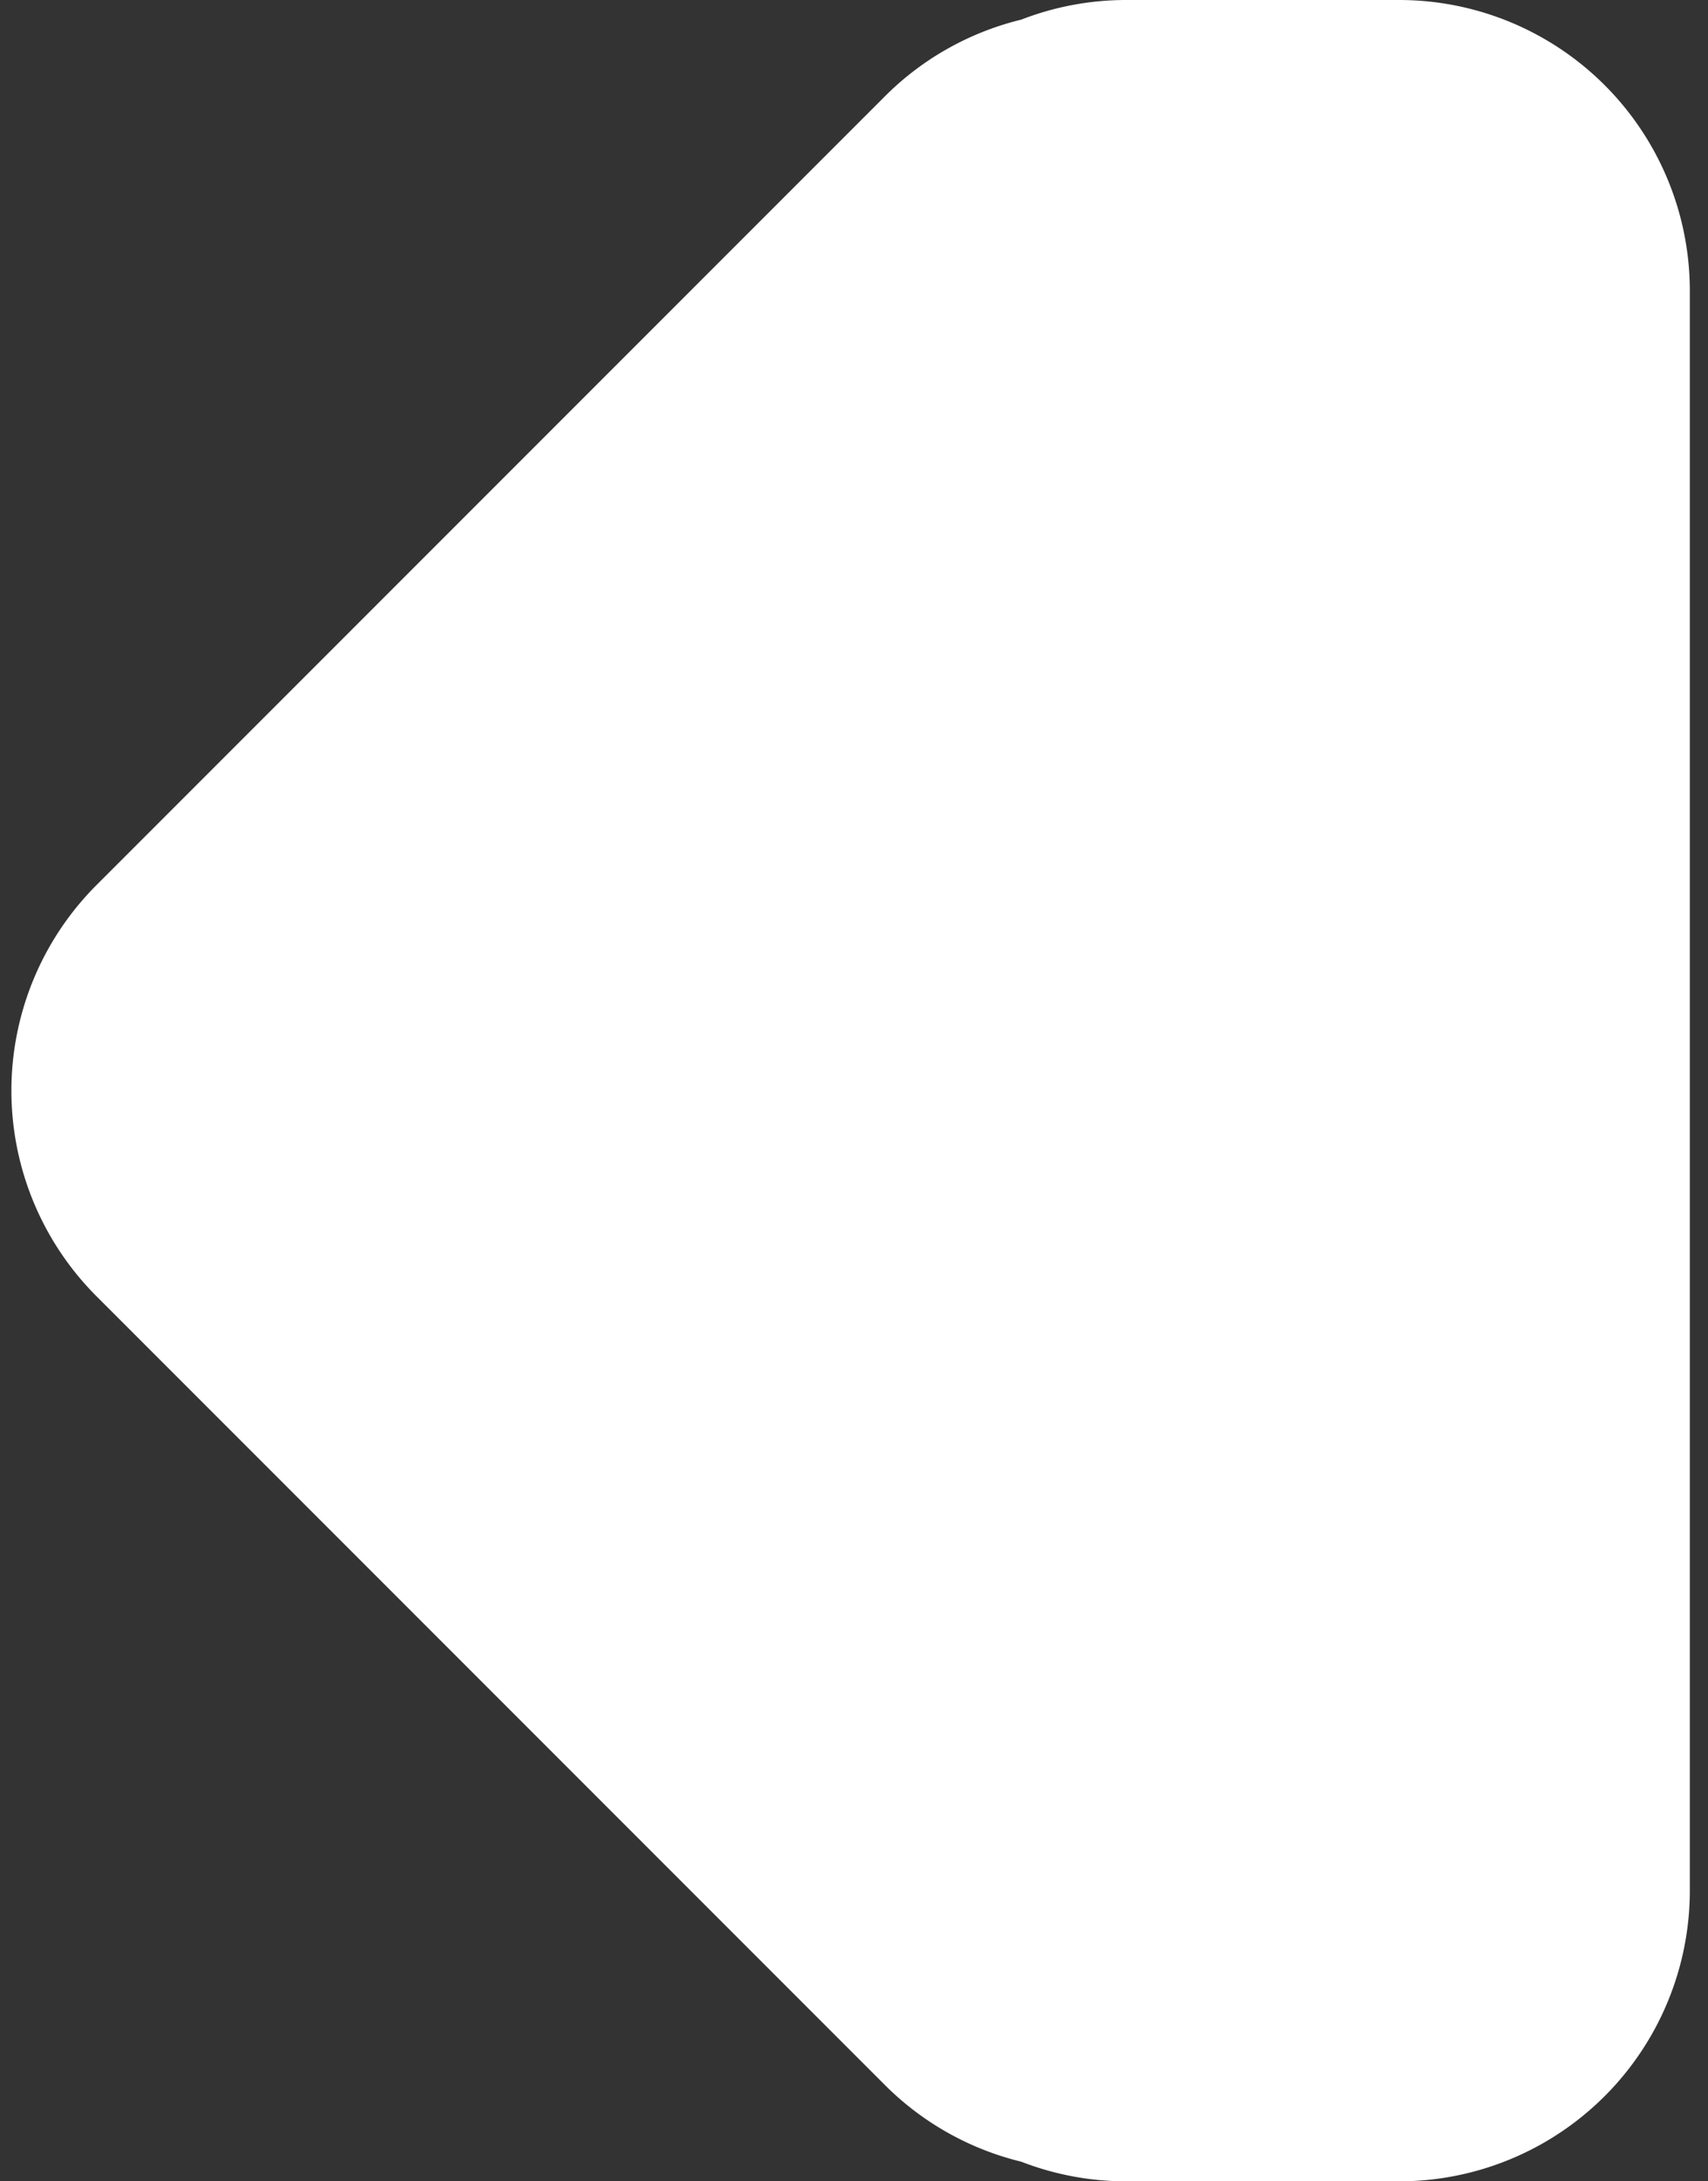 <svg xmlns="http://www.w3.org/2000/svg" fill="none" viewBox="0 0 47 60"><rect x="0" y="0" width="47" height="60" fill="#333333" stroke="none"/><path fill="#fff" fill-rule="evenodd" d="M28.102.54A7.98 7.98 0 0131 0h7.5a8 8 0 018 8v44a8 8 0 01-8 8H31a7.978 7.978 0 01-2.897-.54 7.962 7.962 0 01-3.76-2.117L2.657 35.657a8 8 0 010-11.314L24.343 2.657A7.963 7.963 0 0128.103.54z" clip-rule="evenodd"/></svg>